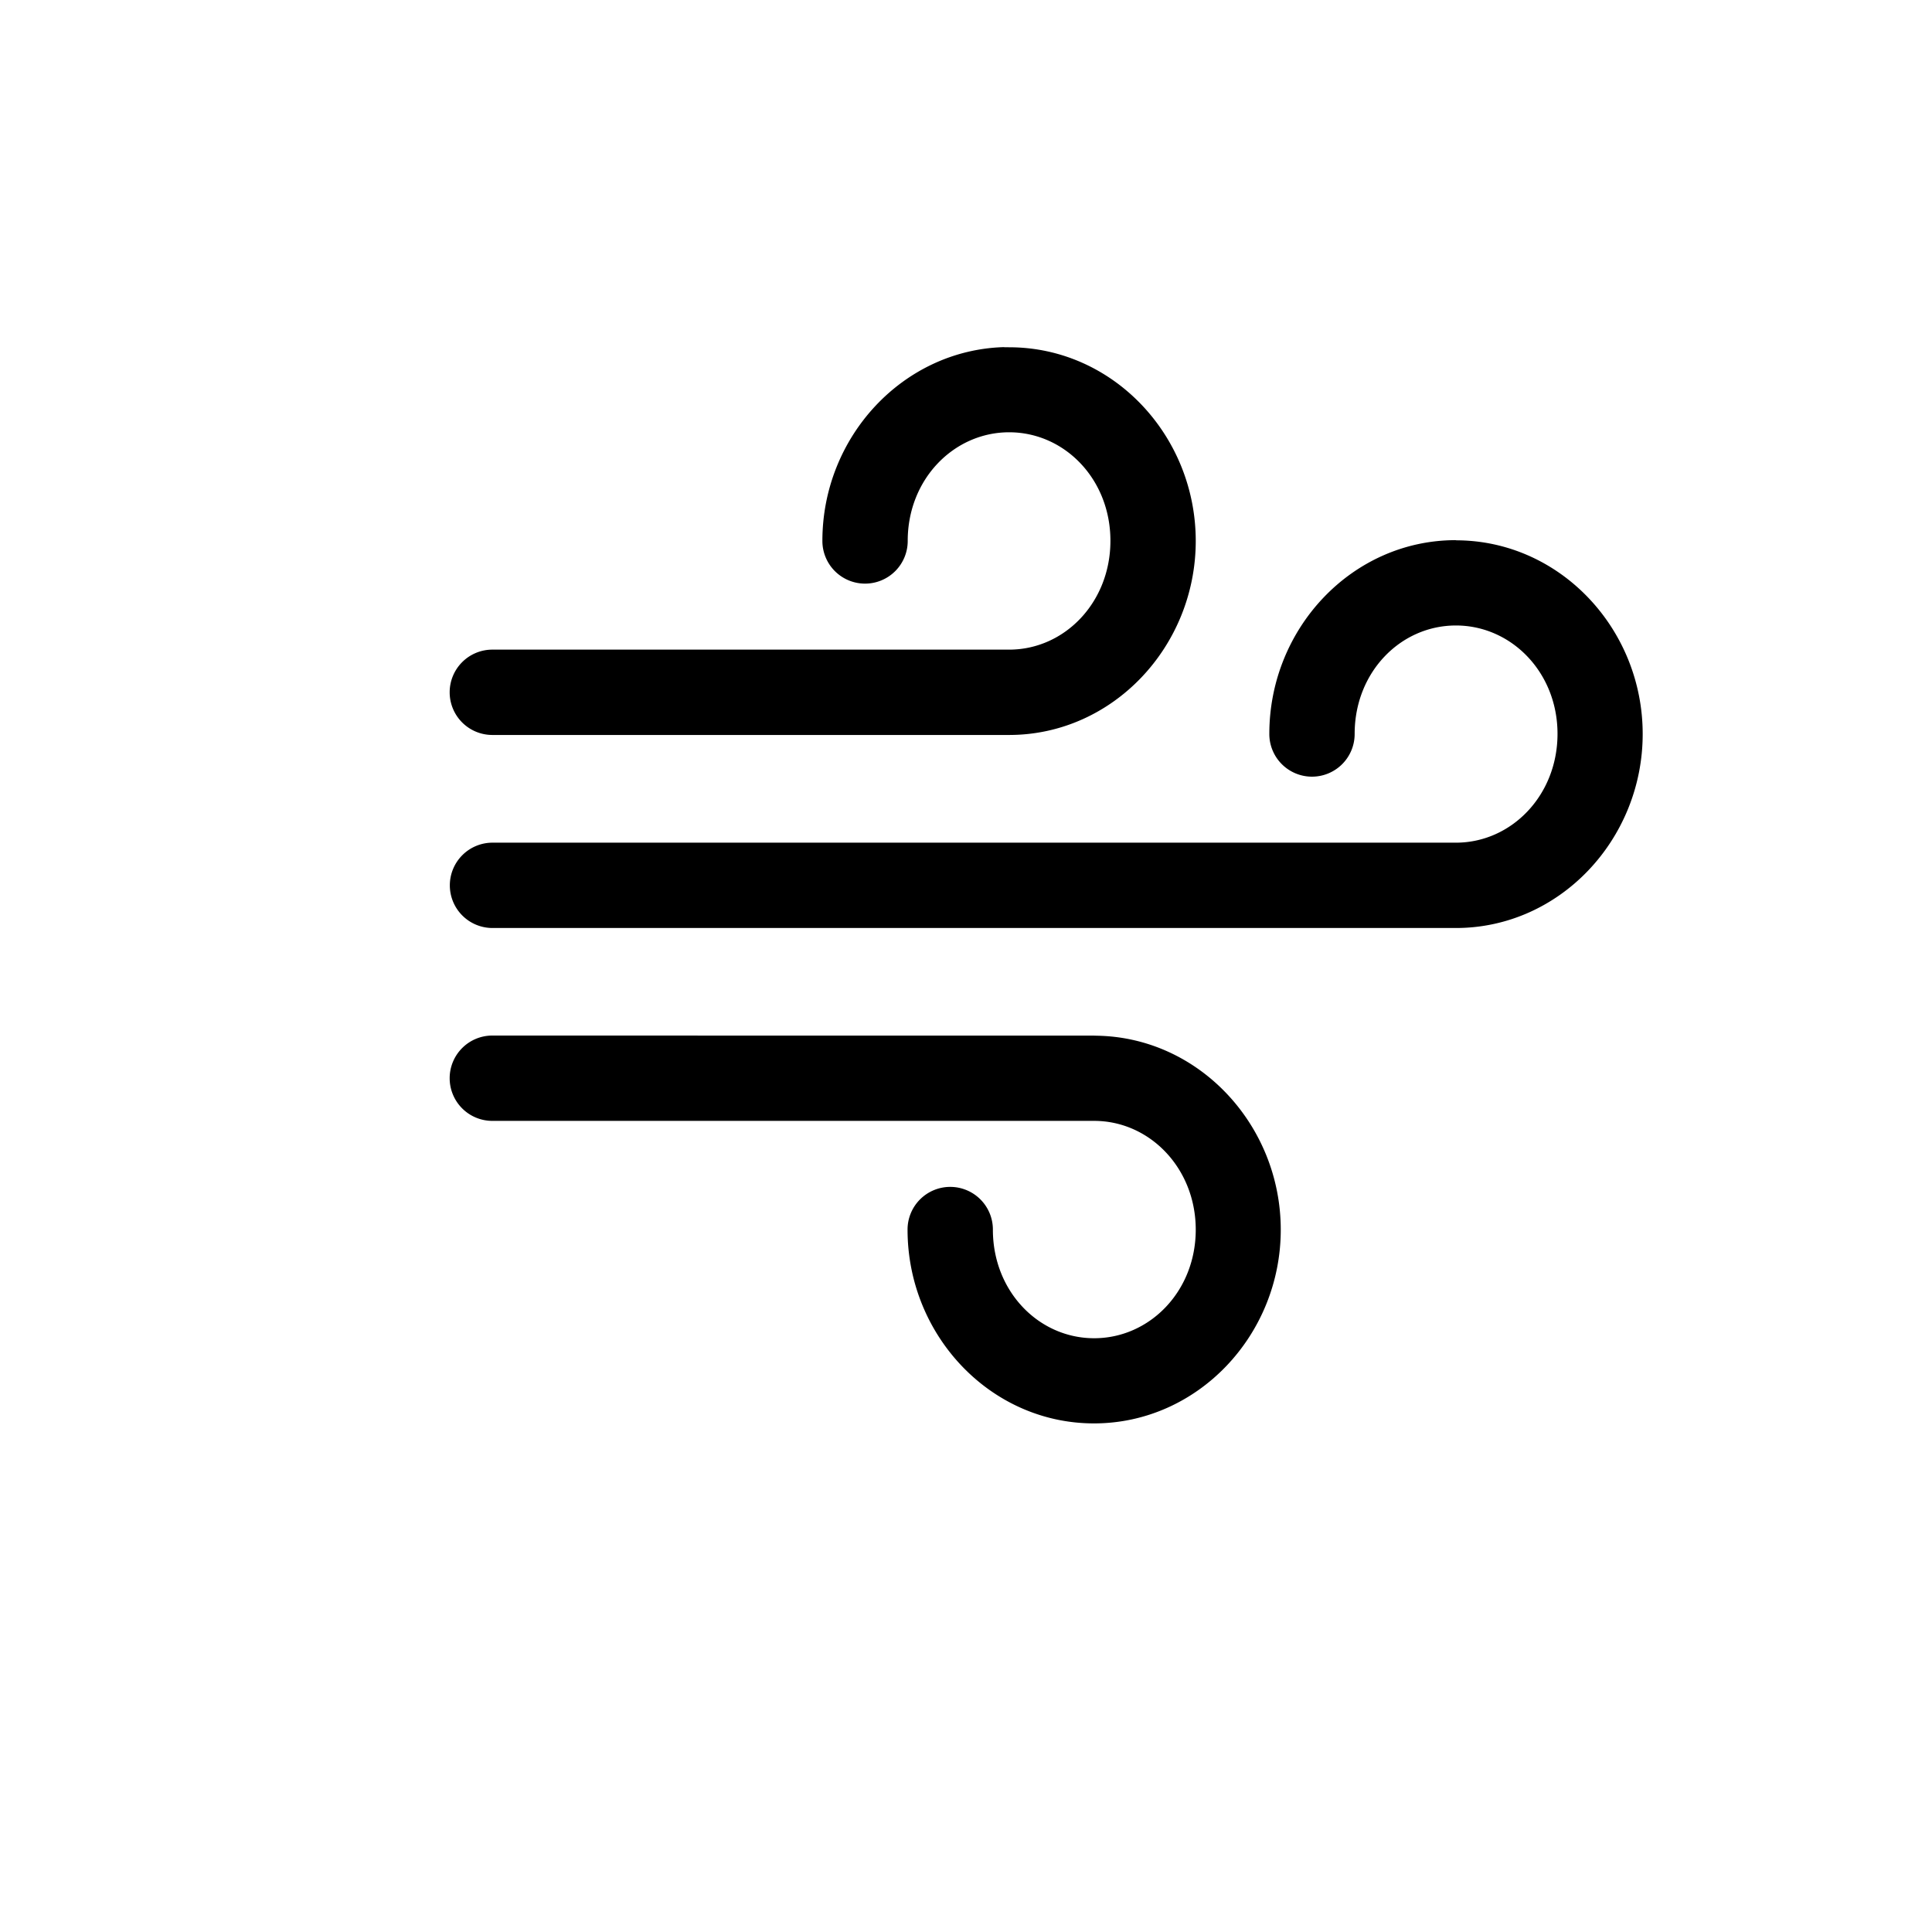 <svg xmlns:inkscape="http://www.inkscape.org/namespaces/inkscape" xmlns:sodipodi="http://sodipodi.sourceforge.net/DTD/sodipodi-0.dtd" xmlns="http://www.w3.org/2000/svg" xmlns:svg="http://www.w3.org/2000/svg" xmlns:rdf="http://www.w3.org/1999/02/22-rdf-syntax-ns#" xmlns:cc="http://creativecommons.org/ns#" xmlns:dc="http://purl.org/dc/elements/1.1/" viewBox="-2 -1 12 12" version="1.1" x="0px" y="0px"><g><path style="color:#000000;" d="m 4.238,1.156 c -0.63,0.017 -1.13,0.558 -1.13,1.203 a 0.265,0.265 0 0 0 0.266,0.266 0.265,0.265 0 0 0 0.264,-0.266 c 0,-0.383 0.287,-0.674 0.63,-0.674 0.344,0 0.629,0.291 0.629,0.674 0,0.383 -0.285,0.676 -0.629,0.676 h -3.211 a 0.265,0.265 0 0 0 -0.264,0.264 0.265,0.265 0 0 0 0.264,0.266 h 3.211 c 0.644,0 1.159,-0.55 1.159,-1.205 0,-0.655 -0.514,-1.203 -1.159,-1.203 -0.01,0 -0.02,-2.66e-4 -0.03,0 z m 2.804,1.199 c -0.644,0 -1.158,0.548 -1.158,1.203 a 0.265,0.265 0 0 0 0.264,0.266 0.265,0.265 0 0 0 0.266,-0.266 c 0,-0.383 0.285,-0.673 0.629,-0.673 0.344,0 0.631,0.291 0.631,0.673 0,0.383 -0.287,0.676 -0.631,0.676 h -5.985 a 0.265,0.265 0 0 0 -0.264,0.264 0.265,0.265 0 0 0 0.264,0.266 h 5.985 c 0.644,0 1.16,-0.55 1.16,-1.205 0,-0.655 -0.516,-1.203 -1.16,-1.203 z m -5.985,3.077 a 0.265,0.265 0 0 0 -0.264,0.266 0.265,0.265 0 0 0 0.264,0.264 h 3.739 c 0.344,0 0.631,0.293 0.631,0.676 0,0.383 -0.287,0.674 -0.631,0.674 -0.344,0 -0.629,-0.291 -0.629,-0.674 a 0.265,0.265 0 0 0 -0.266,-0.266 0.265,0.265 0 0 0 -0.264,0.266 c 1e-6,0.655 0.514,1.203 1.158,1.203 0.644,0 1.16,-0.548 1.16,-1.203 0,-0.649 -0.507,-1.196 -1.144,-1.205 a 0.265,0.265 0 0 0 -0.016,-5.17e-4 z" fill="#000000" fill-opacity="1" stroke-width="1" stroke-linecap="round" stroke-linejoin="round"/></g></svg>